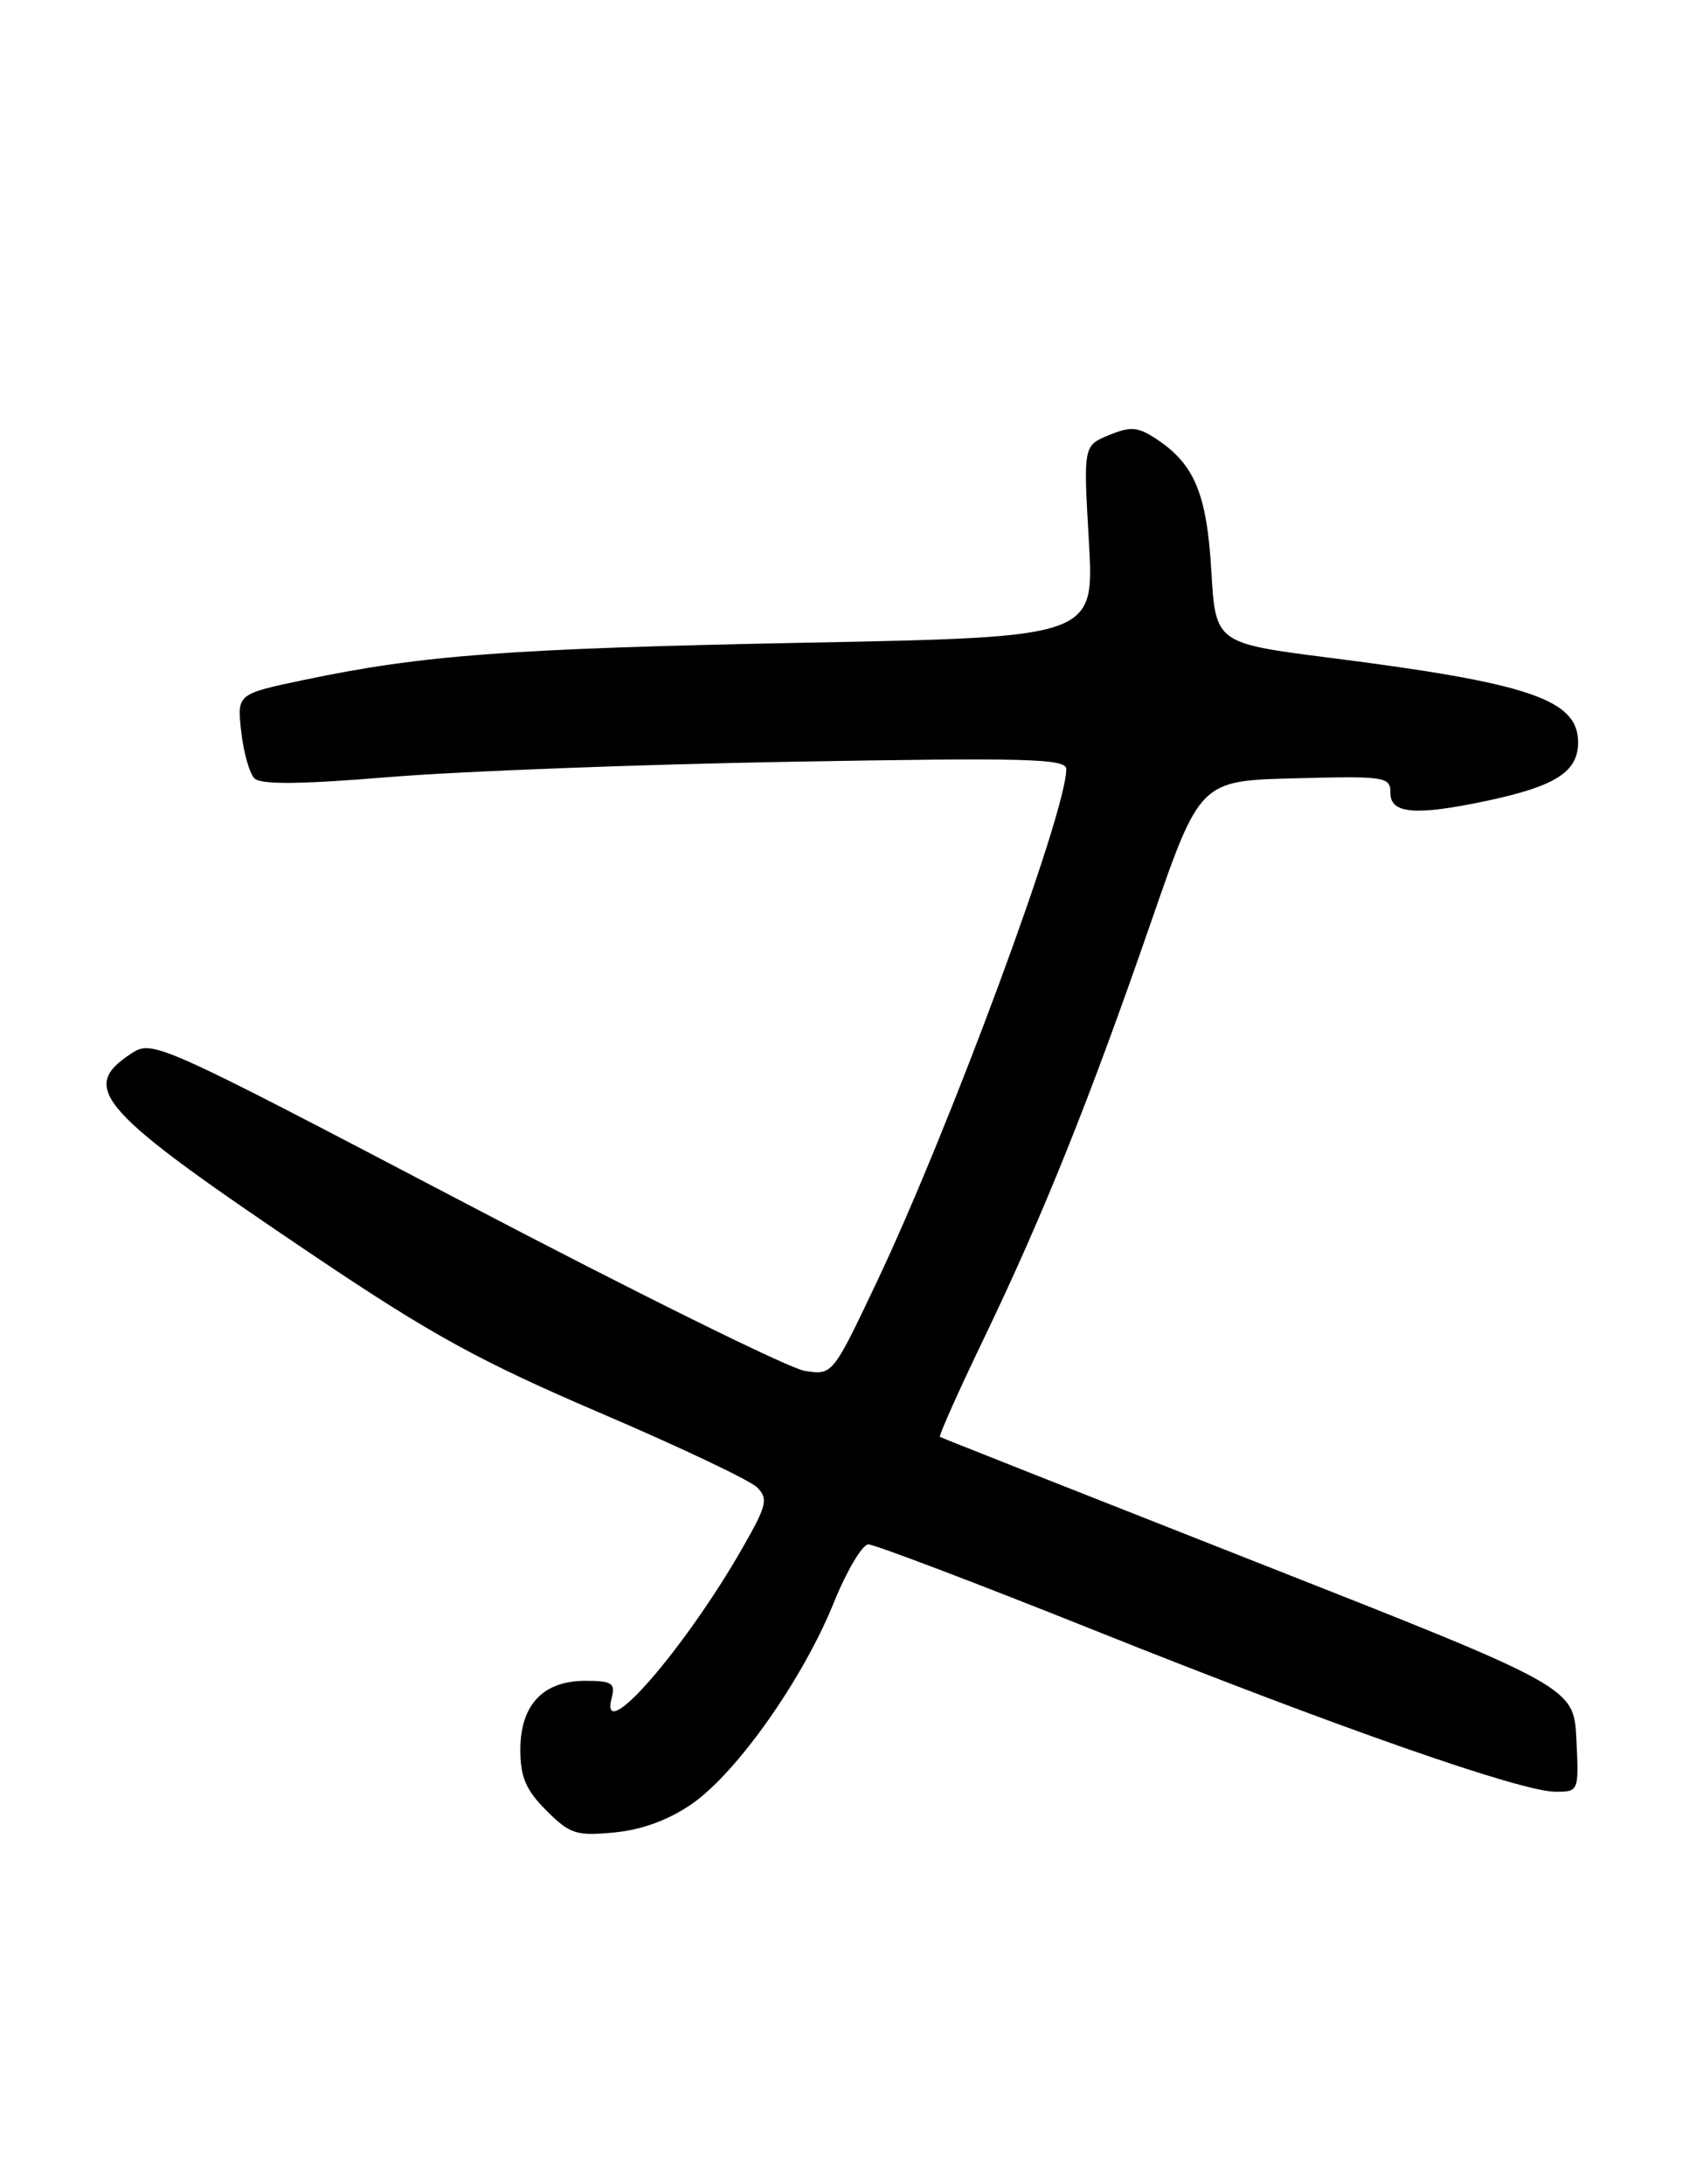 <?xml version="1.0" encoding="UTF-8" standalone="no"?>
<!DOCTYPE svg PUBLIC "-//W3C//DTD SVG 1.1//EN" "http://www.w3.org/Graphics/SVG/1.1/DTD/svg11.dtd" >
<svg xmlns="http://www.w3.org/2000/svg" xmlns:xlink="http://www.w3.org/1999/xlink" version="1.1" viewBox="0 0 198 256">
 <g >
 <path fill="currentColor"
d=" M 81.12 211.42 C 86.38 207.77 94.11 196.82 97.72 187.90 C 99.25 184.12 101.08 181.02 101.80 181.01 C 102.51 181.01 114.38 185.51 128.18 191.03 C 156.63 202.41 178.31 210.00 182.35 210.00 C 185.08 210.00 185.09 209.96 184.80 203.87 C 184.50 197.74 184.50 197.74 147.50 183.17 C 127.15 175.16 110.36 168.52 110.19 168.41 C 110.02 168.31 112.35 163.09 115.37 156.81 C 122.34 142.32 127.76 128.80 134.96 108.00 C 140.67 91.50 140.67 91.50 151.84 91.22 C 162.49 90.95 163.00 91.03 163.00 92.97 C 163.00 95.38 165.96 95.62 174.20 93.88 C 182.37 92.15 185.00 90.47 185.00 87.00 C 185.00 82.01 179.33 80.07 156.00 77.11 C 142.50 75.39 142.50 75.39 142.00 66.89 C 141.47 57.82 140.01 54.36 135.48 51.40 C 133.38 50.02 132.52 49.96 130.00 51.00 C 127.00 52.24 127.00 52.24 127.65 63.46 C 128.29 74.67 128.29 74.67 94.39 75.33 C 59.80 76.01 49.52 76.77 35.64 79.69 C 27.78 81.34 27.78 81.34 28.28 85.76 C 28.55 88.19 29.25 90.65 29.83 91.23 C 30.58 91.98 35.27 91.93 45.70 91.07 C 53.84 90.40 75.01 89.59 92.75 89.28 C 120.40 88.79 125.00 88.91 125.00 90.14 C 125.00 95.28 111.34 132.23 102.74 150.35 C 97.59 161.20 97.59 161.20 94.29 160.66 C 92.48 160.37 74.55 151.51 54.45 140.97 C 18.47 122.11 17.88 121.85 15.40 123.47 C 9.16 127.56 11.49 130.14 36.90 147.24 C 50.53 156.41 56.28 159.57 70.31 165.58 C 79.64 169.57 87.94 173.51 88.76 174.33 C 90.08 175.65 89.89 176.45 87.08 181.36 C 80.22 193.36 70.17 204.87 71.71 198.98 C 72.16 197.28 71.73 197.00 68.62 197.00 C 63.66 197.00 61.00 199.82 61.00 205.08 C 61.00 208.29 61.65 209.80 64.05 212.20 C 66.81 214.96 67.55 215.20 72.03 214.77 C 75.26 214.46 78.39 213.31 81.12 211.42 Z "/>
</g>
</svg>